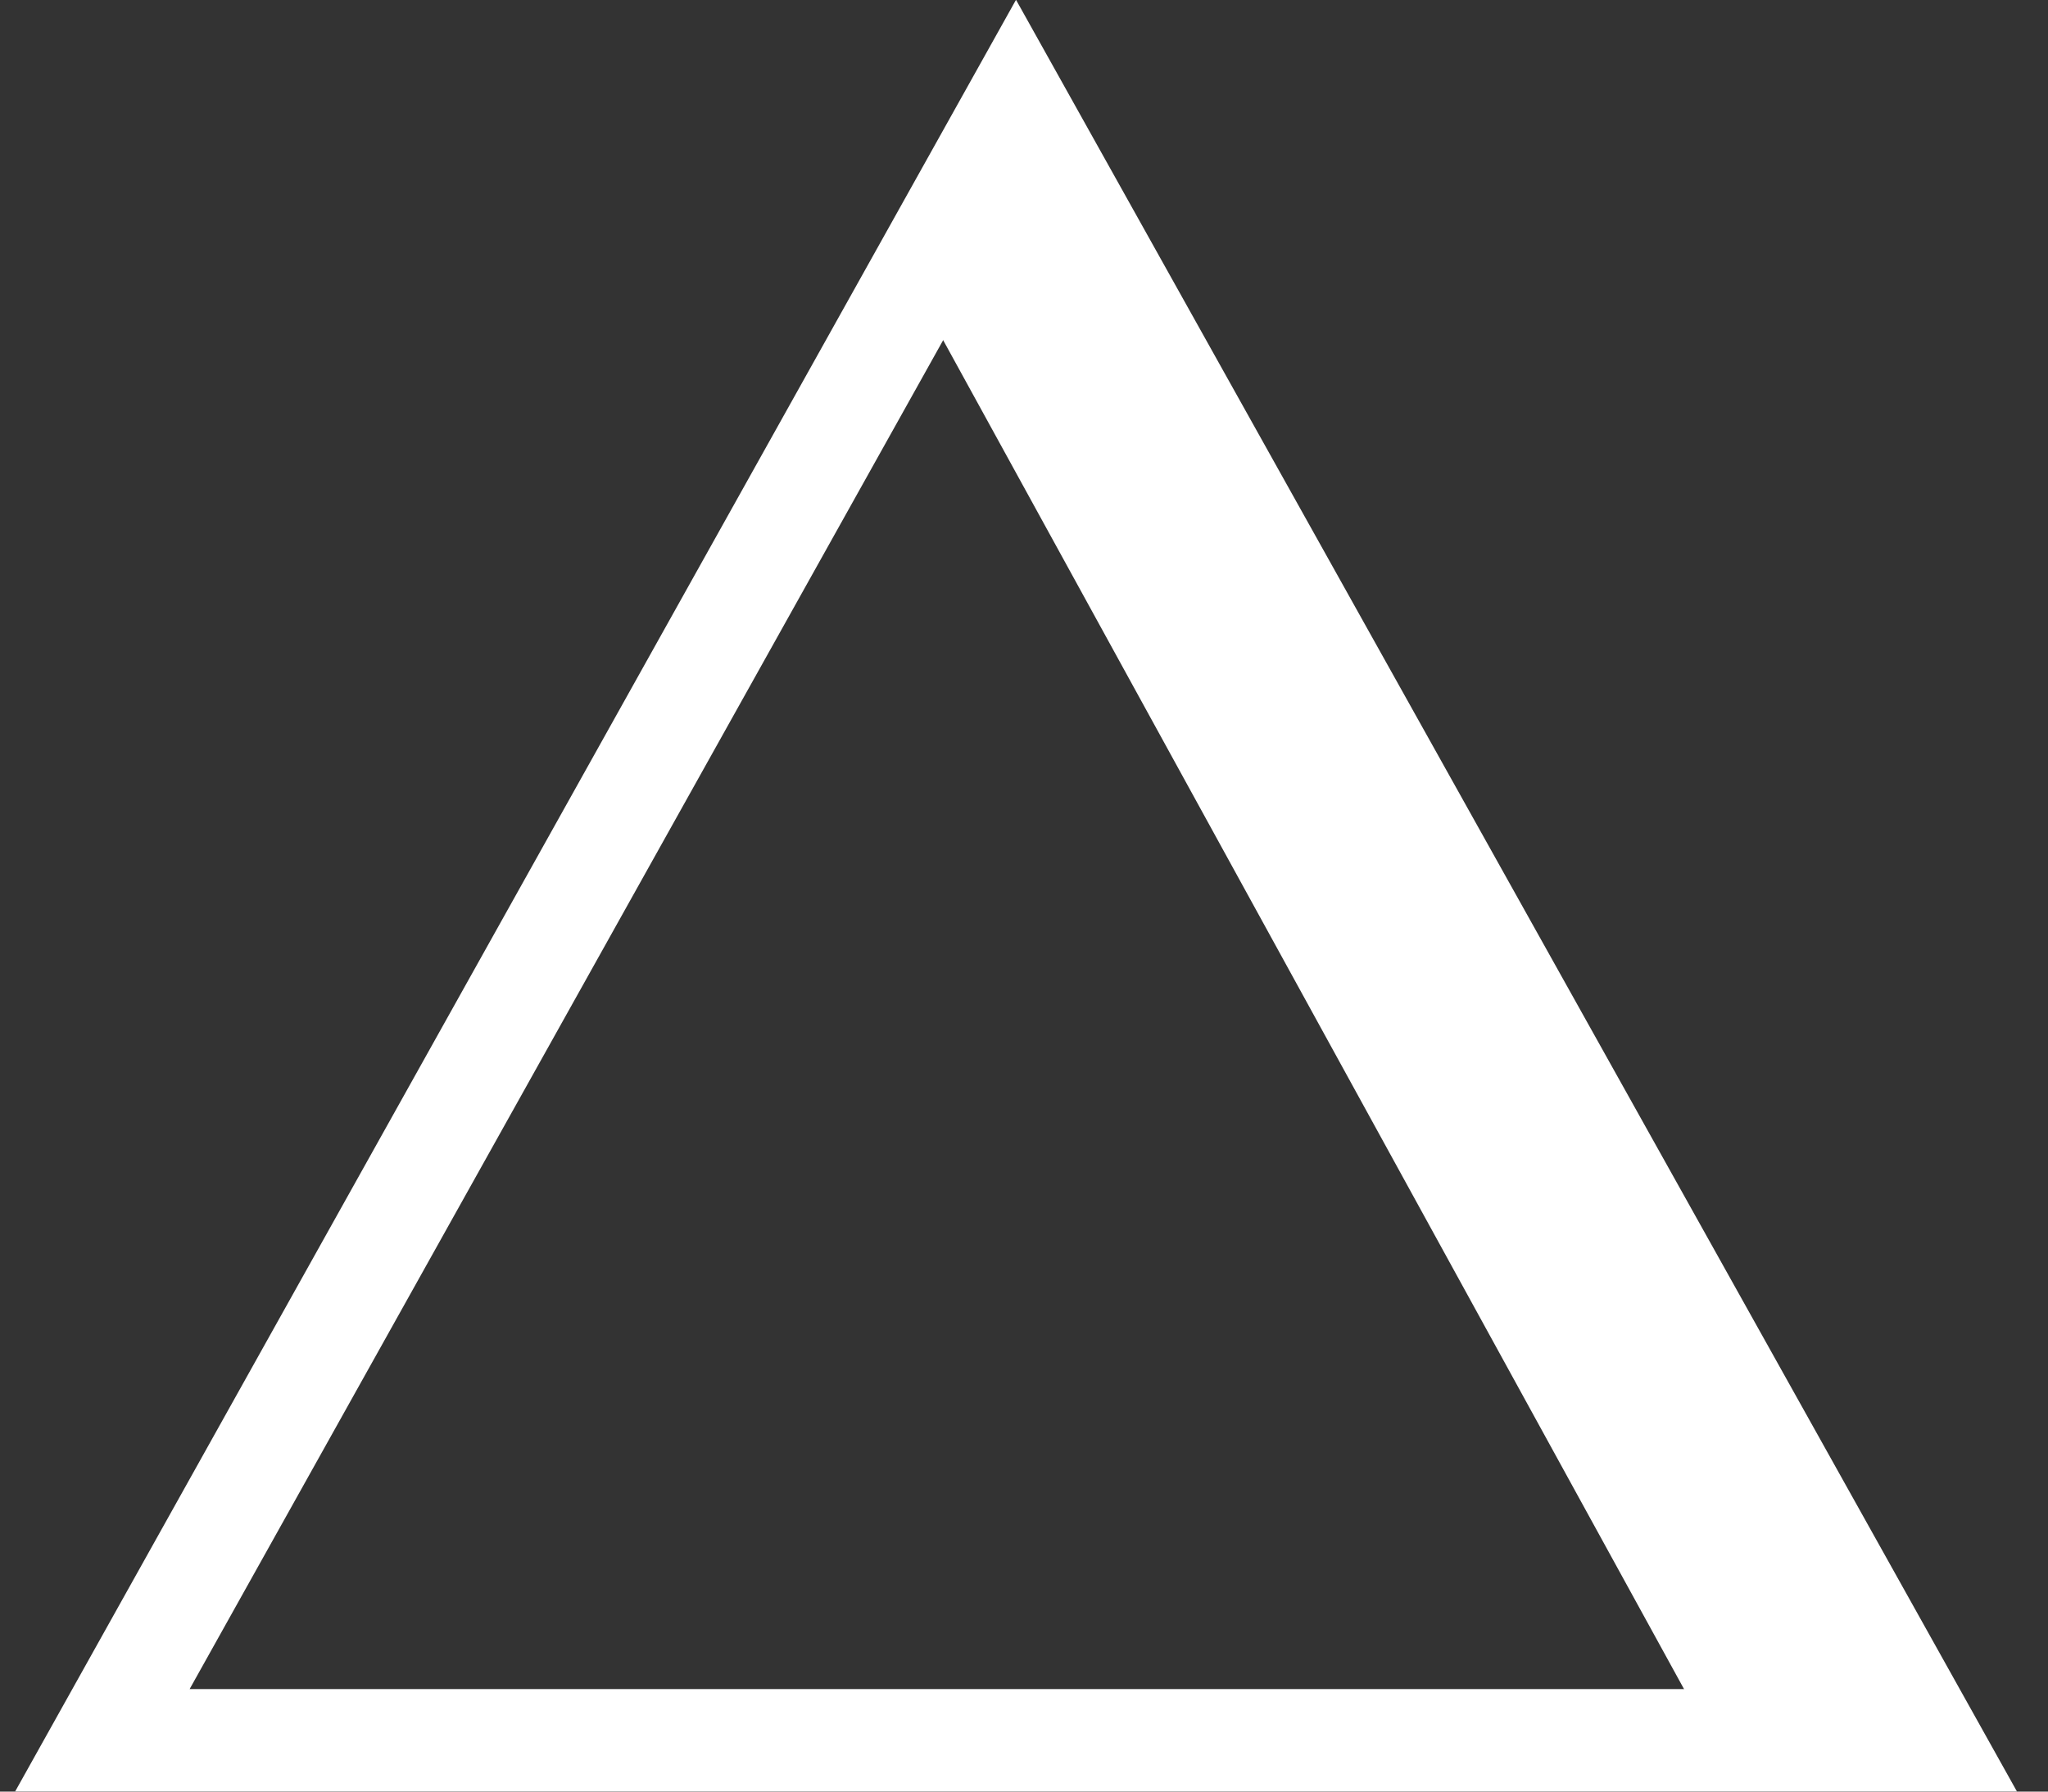 <svg viewBox="0 0 40 35" version="1.1">
  <rect x="0" y="0" width="40" height="35" fill="#333333" stroke="none"/>
  <g stroke="none" stroke-width="1" fill="none" fill-rule="evenodd">
    <g transform="translate(-626, -61)">
      <g transform="translate(628, 63)">
        <path stroke="#979797"></path>

        <g stroke-width="2" stroke="#fff">
          <polygon points="17.844 0.047 35.689 31.997 0 31.997 "></polygon>
        </g>

        <path d="M34.085,31.59 L17.234,1.231" stroke="#fff" stroke-linecap="square"></path>
        <path d="M34.851,31.59 L18,1.231" stroke="#fff" stroke-linecap="square"></path>
        <path d="M33.319,31.59 L17.234,2.051" stroke="#fff" stroke-linecap="square"></path>
        <path d="M32.553,31.59 L17.234,2.872" stroke="#fff" stroke-linecap="square"></path>
        <path d="M16.468,2.872 L33.319,31.59" stroke="#fff" stroke-linecap="square"></path>
        <path d="M31.787,31.59 L16.468,3.692" stroke="#fff" stroke-linecap="square"></path>
        <path d="M28.723,25.026 L22.596,14.359" stroke="#fff" stroke-linecap="square"></path>
      </g>
    </g>
  </g>
</svg>
